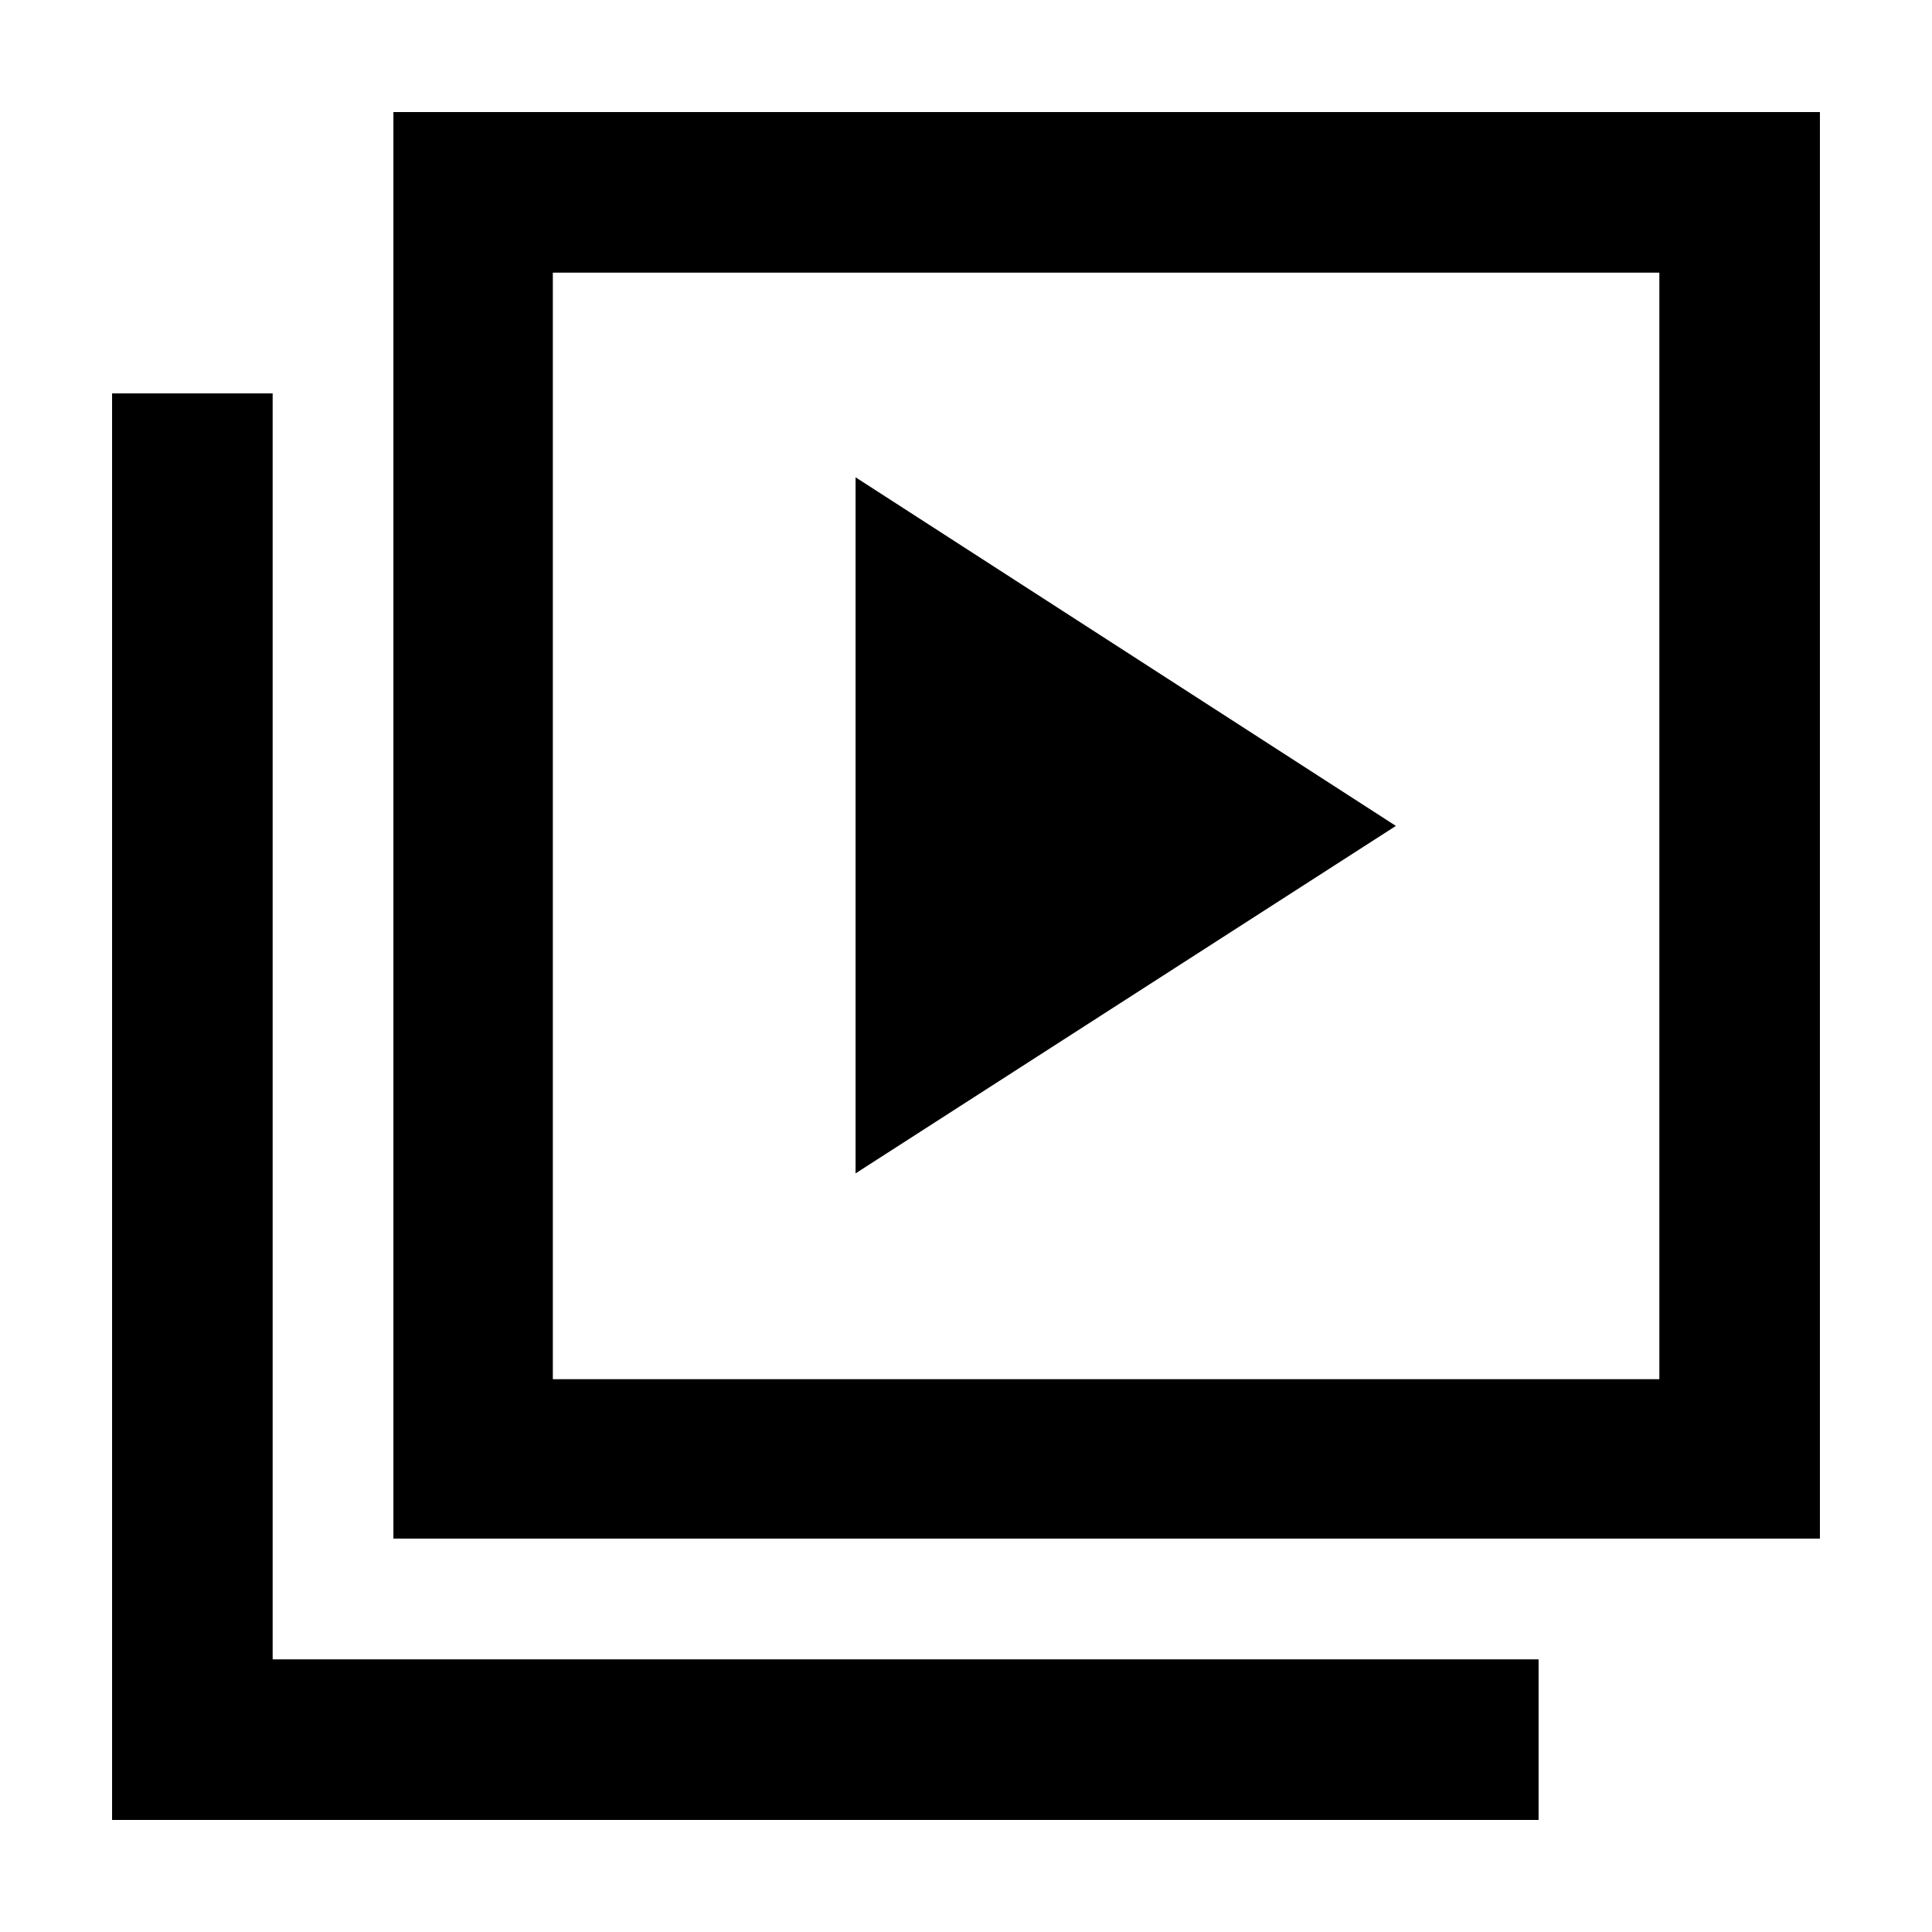 <svg xmlns="http://www.w3.org/2000/svg" width="48" height="48" viewBox="0 -960 960 960"><path d="m425.13-376.96 268.48-172.65-268.48-173.22v345.87ZM195.48-195.48v-708.83h708.83v708.83H195.48Zm79.22-79.22h549.82v-549.82H274.7v549.82ZM55.69-55.69v-708.83h79.79v629.04h629.04v79.79H55.69ZM274.7-824.52v549.82-549.82Z"/></svg>